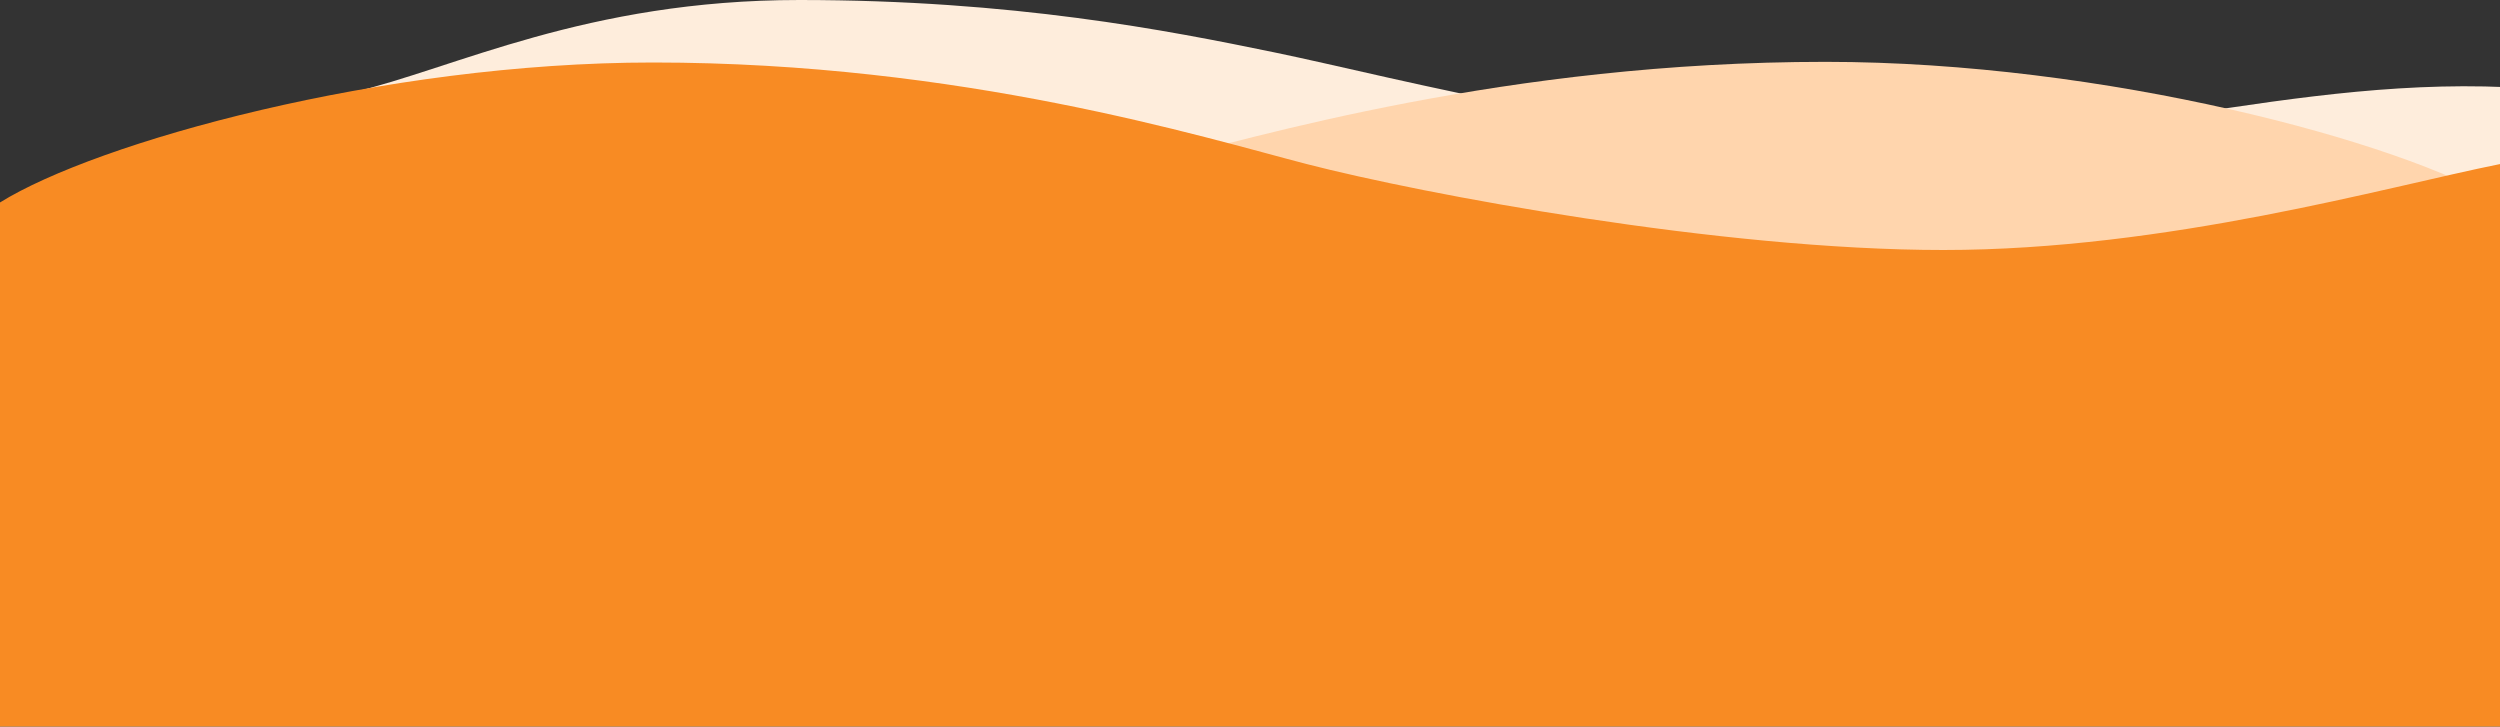 <svg width="1920" height="558" viewBox="0 0 1920 558" fill="none" xmlns="http://www.w3.org/2000/svg">
<rect x="0" y="0" width="1920" height="558" fill="#333333" stroke="none"/>
<path d="M614 0C450 -0.001 349.123 52.611 270 71.178V233.049L1895 224L1975 71.178C1795.5 48.5 1629.28 111.5 1446 111.5C1262.72 111.5 1074.5 60 978.619 40.211C896.594 23.282 778 0.001 614 0Z" fill="#FEEDDC"/>
<path d="M1402 47.5C1616.5 47.5 1843.5 108.833 1920 155V557.5H-63V151C21.457 177.516 150.568 177.509 323.007 177.5L332.5 177.5C509.7 177.5 791.5 148.5 883.5 125.5C964.603 105.224 1157 47.5 1402 47.5Z" fill="#FFD5AD"/>
<path d="M501.543 48C293.858 48 74.07 109.333 0 155.5V558H1920V126C1832.86 143.5 1664.1 192 1492.53 192C1320.96 192 1092.65 149 1003.57 126C925.044 105.724 738.759 48 501.543 48Z" fill="#F88B23"/>
</svg>
